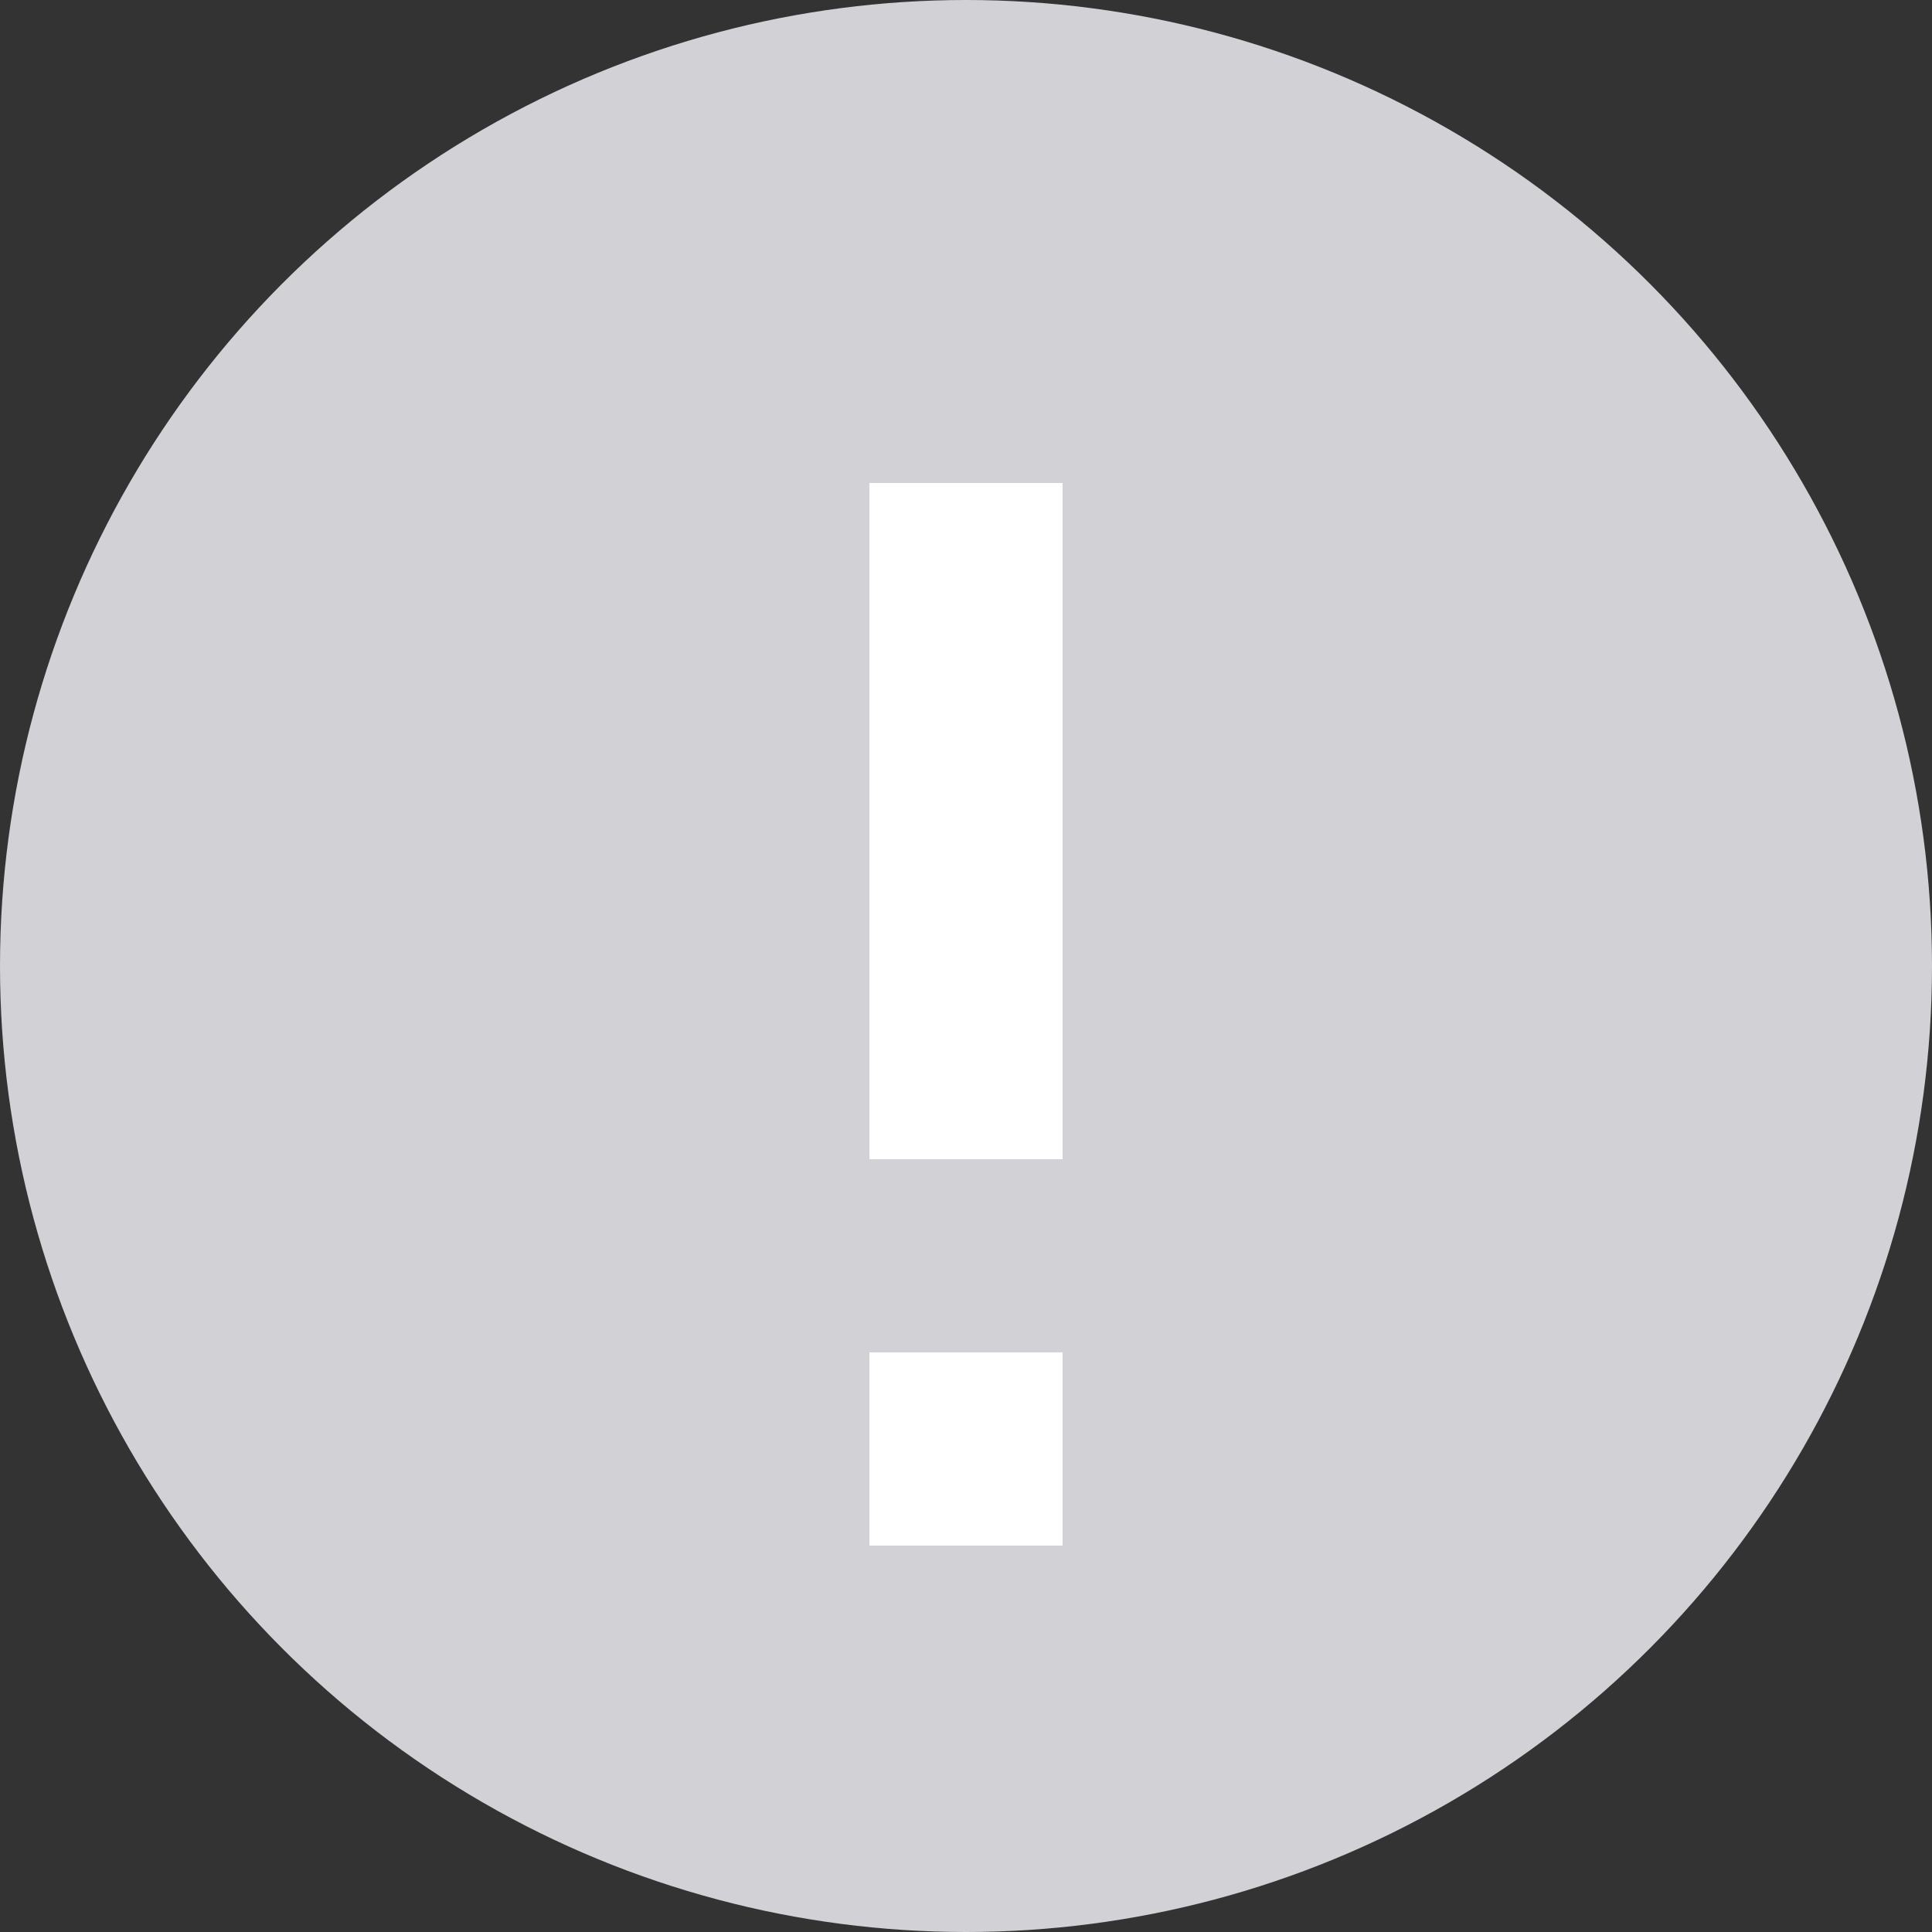 <svg width="20" height="20" viewBox="0 0 20 20" fill="none" xmlns="http://www.w3.org/2000/svg">
    <rect x="0" y="0" width="20" height="20" fill="#333333" stroke="none"/>
    <circle cx="10" cy="10" r="10" fill="#D1D1D6"/>
    <path fill="#fff" d="M9 5h2v7H9zM9 14h2v2H9z"/>
</svg>
